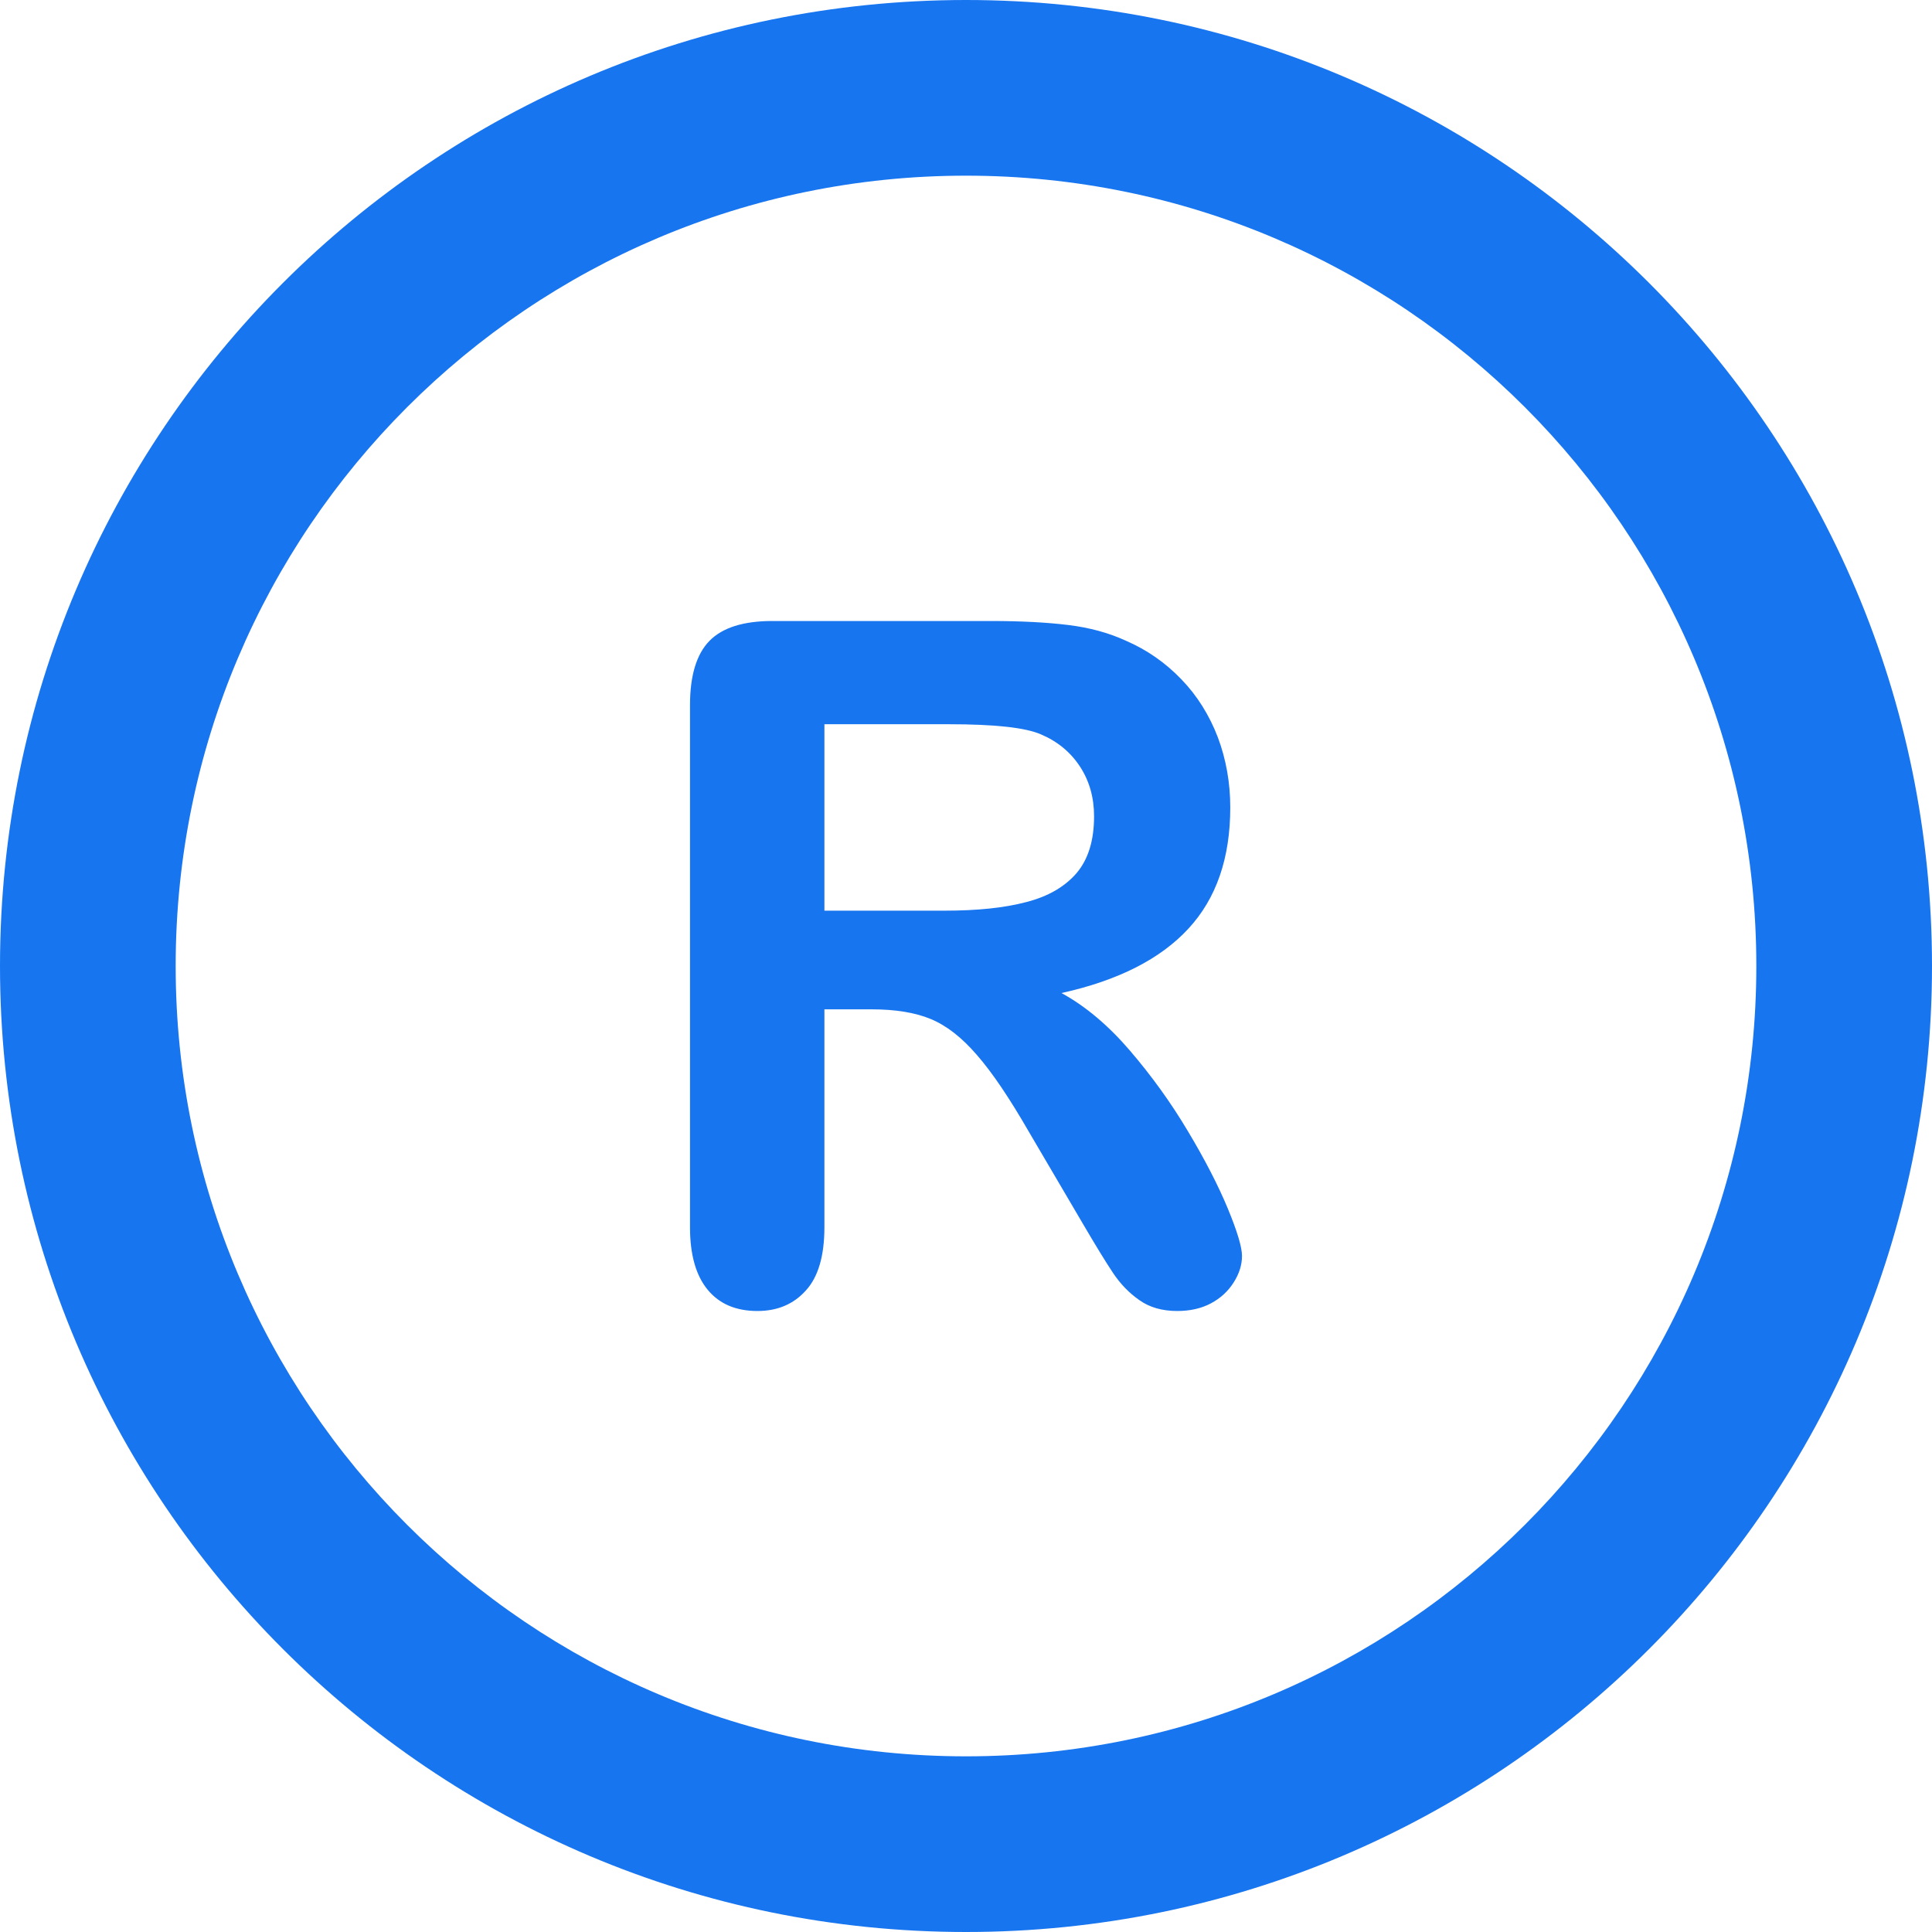 <?xml version="1.0" encoding="UTF-8"?>
<svg width="14px" height="14px" viewBox="0 0 14 14" version="1.1" xmlns="http://www.w3.org/2000/svg" xmlns:xlink="http://www.w3.org/1999/xlink">
    <!-- Generator: Sketch 49.3 (51167) - http://www.bohemiancoding.com/sketch -->
    <title>5-rent-token</title>
    <desc>Created with Sketch.</desc>
    <defs></defs>
    <g id="LiquidRe-App" stroke="none" stroke-width="1" fill="none" fill-rule="evenodd">
        <g id="LiquidRe-–-Transfers" transform="translate(-40, -324)" fill="#1875F0" fill-rule="nonzero">
            <g id="Sidebar" transform="translate(40, 99)">
                <g id="Links">
                    <g id="RENT-Token" transform="translate(0, 224)">
                        <path d="M7,15 C3.134,15 0,11.866 0,8 C0,4.134 3.134,1 7,1 C10.866,1 14,4.134 14,8 C14,11.866 10.866,15 7,15 Z M7,13.727 C10.163,13.727 12.727,11.163 12.727,8 C12.727,4.837 10.163,2.273 7,2.273 C3.837,2.273 1.273,4.837 1.273,8 C1.273,11.163 3.837,13.727 7,13.727 Z M6.315,8.314 L5.974,8.314 L5.974,9.893 C5.974,10.101 5.929,10.254 5.839,10.352 C5.75,10.451 5.633,10.5 5.489,10.5 C5.333,10.5 5.213,10.449 5.128,10.346 C5.043,10.243 5,10.092 5,9.893 L5,6.11 C5,5.896 5.047,5.74 5.141,5.644 C5.235,5.548 5.387,5.5 5.597,5.5 L7.18,5.5 C7.399,5.5 7.586,5.51 7.741,5.529 C7.896,5.548 8.036,5.586 8.161,5.644 C8.311,5.709 8.445,5.802 8.561,5.923 C8.677,6.043 8.764,6.184 8.825,6.343 C8.885,6.503 8.915,6.673 8.915,6.851 C8.915,7.218 8.814,7.511 8.611,7.73 C8.409,7.949 8.103,8.105 7.692,8.196 C7.864,8.29 8.03,8.429 8.187,8.612 C8.344,8.795 8.485,8.99 8.608,9.197 C8.732,9.404 8.828,9.591 8.897,9.757 C8.966,9.924 9,10.038 9,10.101 C9,10.166 8.98,10.23 8.939,10.294 C8.899,10.357 8.844,10.408 8.774,10.445 C8.704,10.482 8.623,10.5 8.531,10.5 C8.422,10.5 8.33,10.474 8.256,10.421 C8.181,10.369 8.117,10.302 8.064,10.222 C8.01,10.141 7.938,10.023 7.846,9.866 L7.456,9.202 C7.316,8.959 7.191,8.773 7.08,8.646 C6.97,8.518 6.858,8.431 6.744,8.384 C6.631,8.337 6.487,8.314 6.315,8.314 Z M6.872,6.248 L5.974,6.248 L5.974,7.599 L6.846,7.599 C7.08,7.599 7.277,7.579 7.436,7.537 C7.596,7.496 7.717,7.425 7.802,7.326 C7.886,7.226 7.928,7.09 7.928,6.915 C7.928,6.779 7.894,6.659 7.826,6.555 C7.758,6.451 7.664,6.373 7.544,6.322 C7.431,6.272 7.207,6.248 6.872,6.248 Z" id="5-rent-token"></path>
                    </g>
                </g>
            </g>
        </g>
    </g>
</svg>